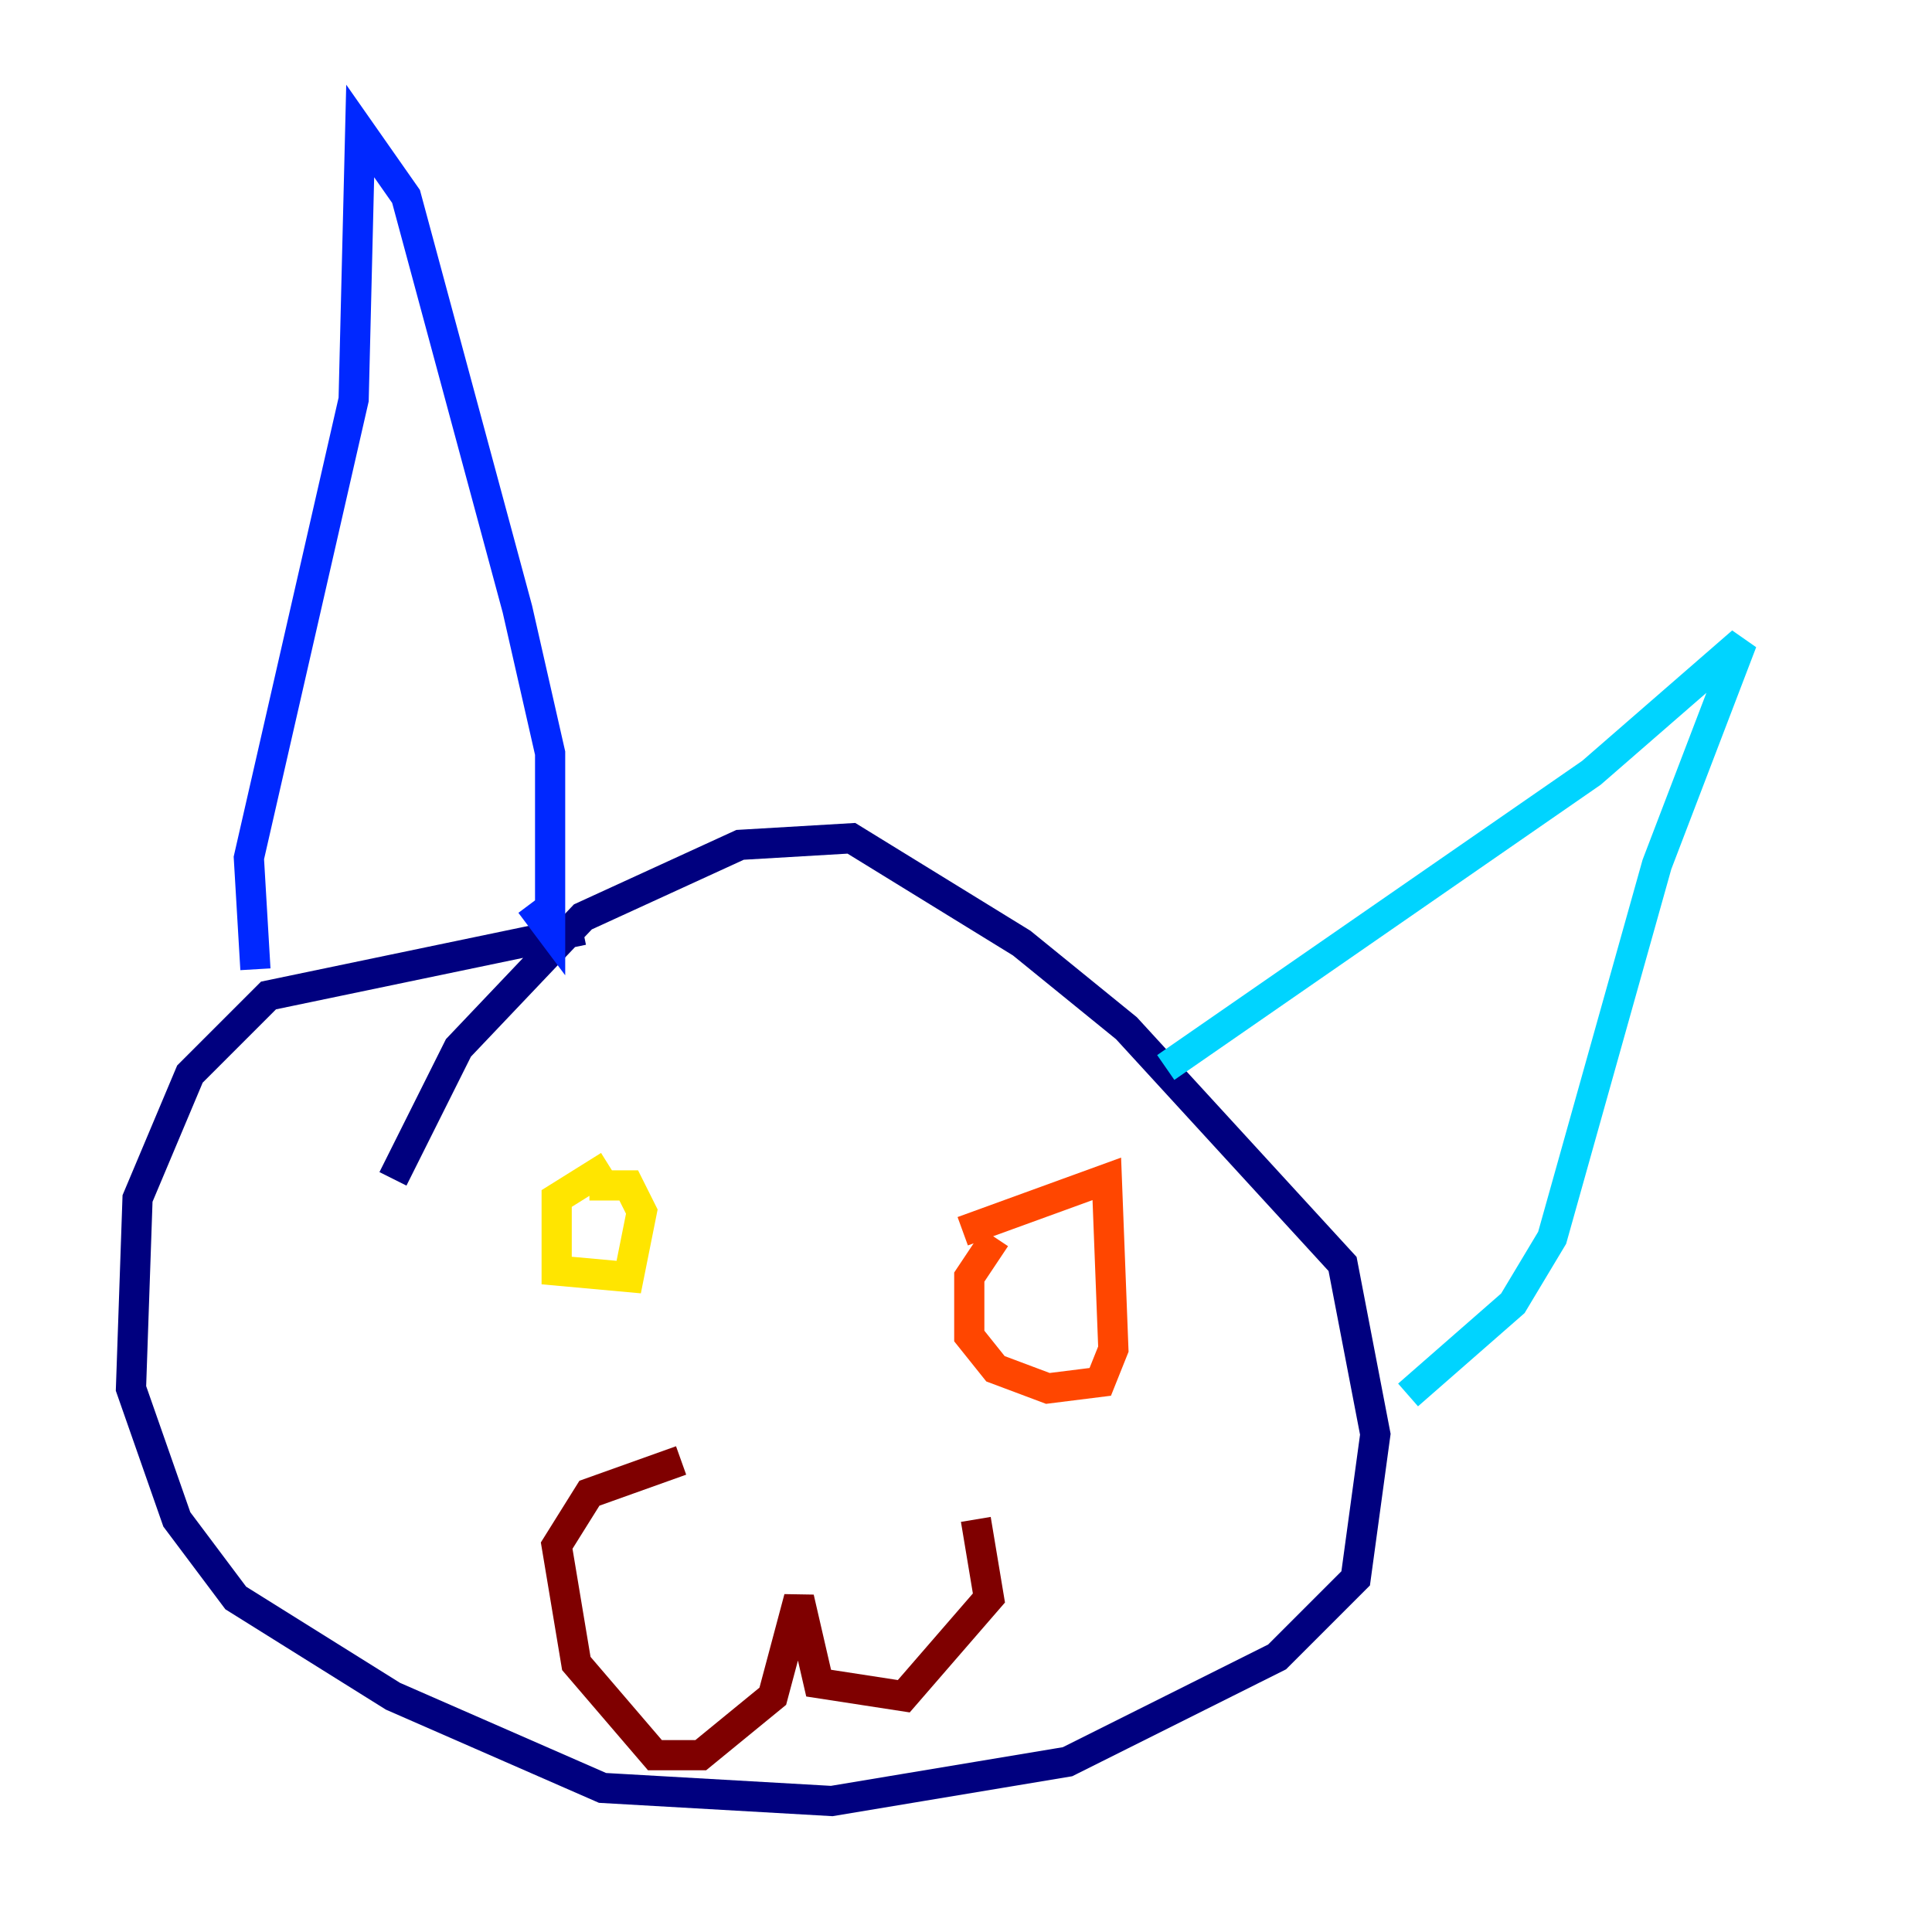 <?xml version="1.0" encoding="utf-8" ?>
<svg baseProfile="tiny" height="128" version="1.2" viewBox="0,0,128,128" width="128" xmlns="http://www.w3.org/2000/svg" xmlns:ev="http://www.w3.org/2001/xml-events" xmlns:xlink="http://www.w3.org/1999/xlink"><defs /><polyline fill="none" points="26.034,78.102 30.373,69.424 38.617,60.746 49.031,55.973 56.407,55.539 67.688,62.481 74.63,68.122 88.949,83.742 91.119,95.024 89.817,104.57 84.61,109.776 70.725,116.719 55.105,119.322 39.919,118.454 26.034,112.38 15.62,105.871 11.715,100.664 8.678,91.986 9.112,79.403 12.583,71.159 17.79,65.953 38.617,61.614" stroke="#00007f" stroke-width="2" /><polyline fill="none" points="16.922,64.217 16.488,56.841 23.43,26.468 23.864,8.678 26.902,13.017 34.278,40.352 36.447,49.898 36.447,61.614 35.146,59.878" stroke="#0028ff" stroke-width="2" /><polyline fill="none" points="77.234,70.725 105.437,51.2 115.417,42.522 109.776,57.275 102.834,82.007 100.231,86.346 93.288,92.42" stroke="#00d4ff" stroke-width="2" /><polyline fill="none" points="39.485,79.837 39.485,79.837" stroke="#7cff79" stroke-width="2" /><polyline fill="none" points="39.051,78.536 41.654,78.536 42.522,80.271 41.654,84.61 36.881,84.176 36.881,79.403 40.352,77.234" stroke="#ffe500" stroke-width="2" /><polyline fill="none" points="63.783,81.573 73.329,78.102 73.763,89.383 72.895,91.552 69.424,91.986 65.953,90.685 64.217,88.515 64.217,84.61 65.953,82.007" stroke="#ff4600" stroke-width="2" /><polyline fill="none" points="45.125,96.759 39.051,98.929 36.881,102.4 38.183,110.21 43.39,116.285 46.427,116.285 51.2,112.38 52.936,105.871 54.237,111.512 59.878,112.38 65.519,105.871 64.651,100.664" stroke="#7f0000" stroke-width="2" /></svg>